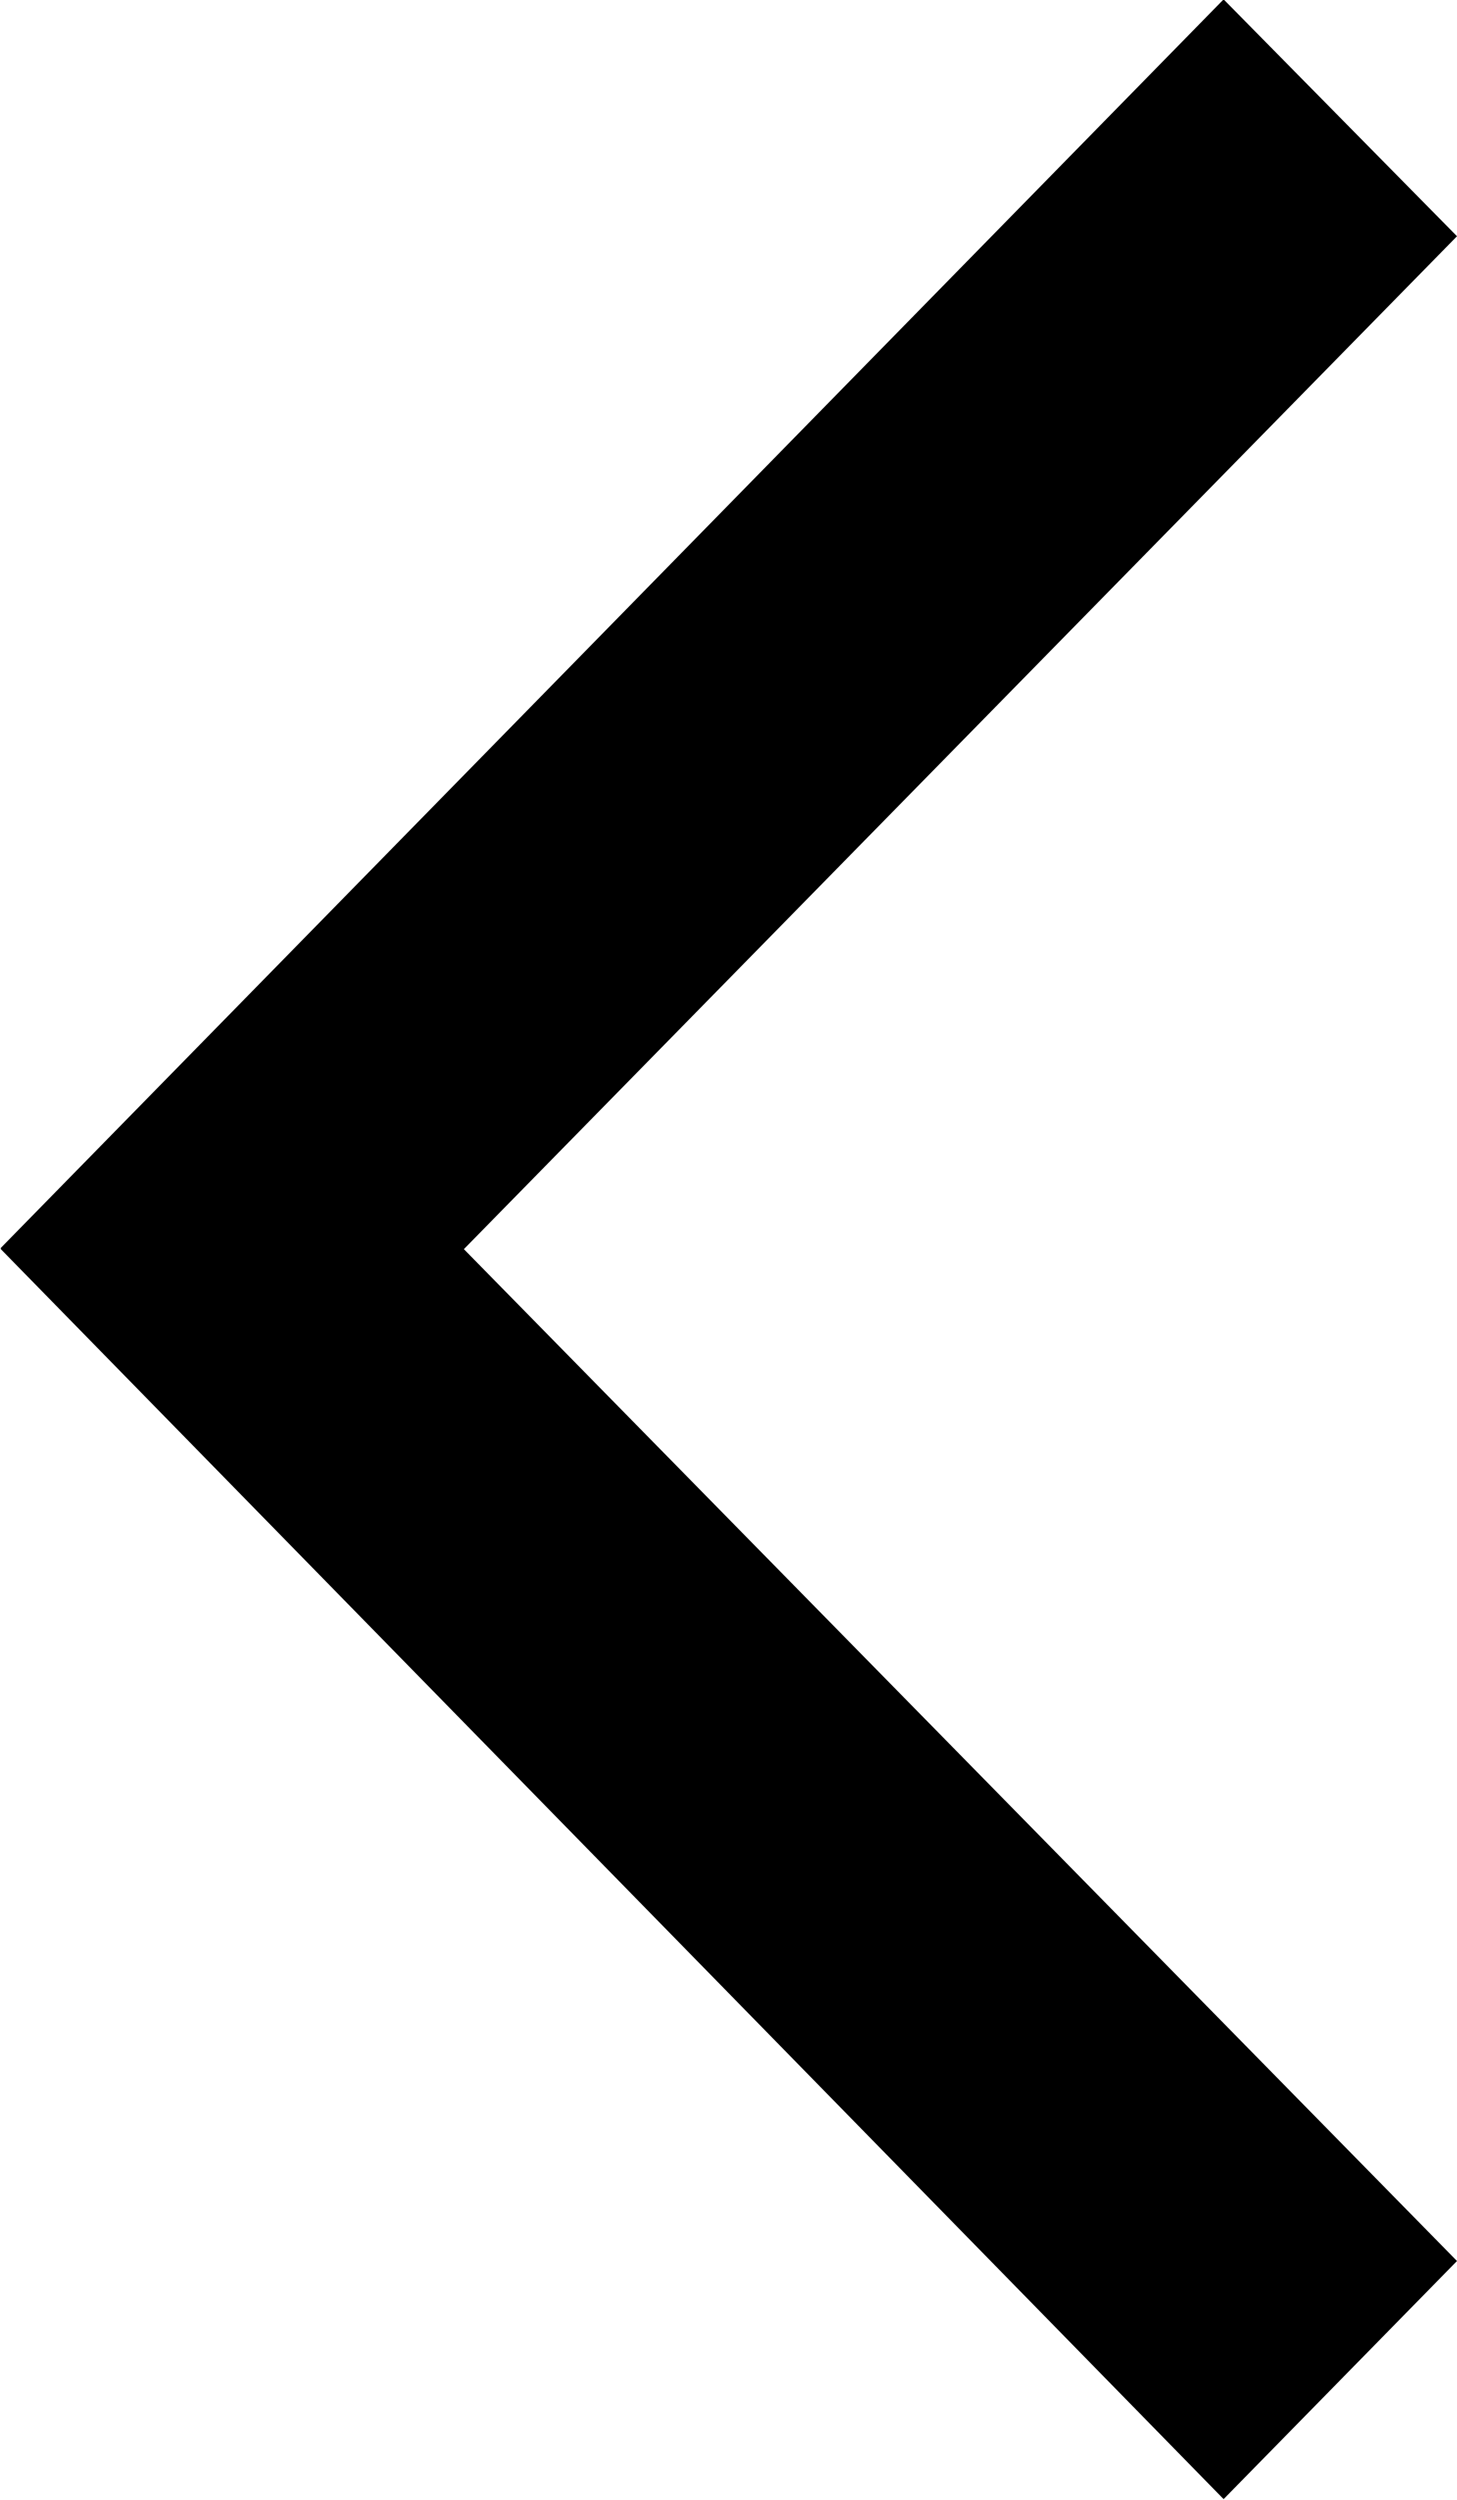 <svg xmlns="http://www.w3.org/2000/svg" width="6.998" height="11.999" viewBox="0 0 6.998 11.999">
  <path id="arrow_right" data-name="arrow right" d="M22082.879,11840l1.121,1.137-4.77,4.862,4.77,4.857-1.121,1.143-5.873-6,0-.006Z" transform="translate(-22077.002 -11840.003)"/>
</svg>
